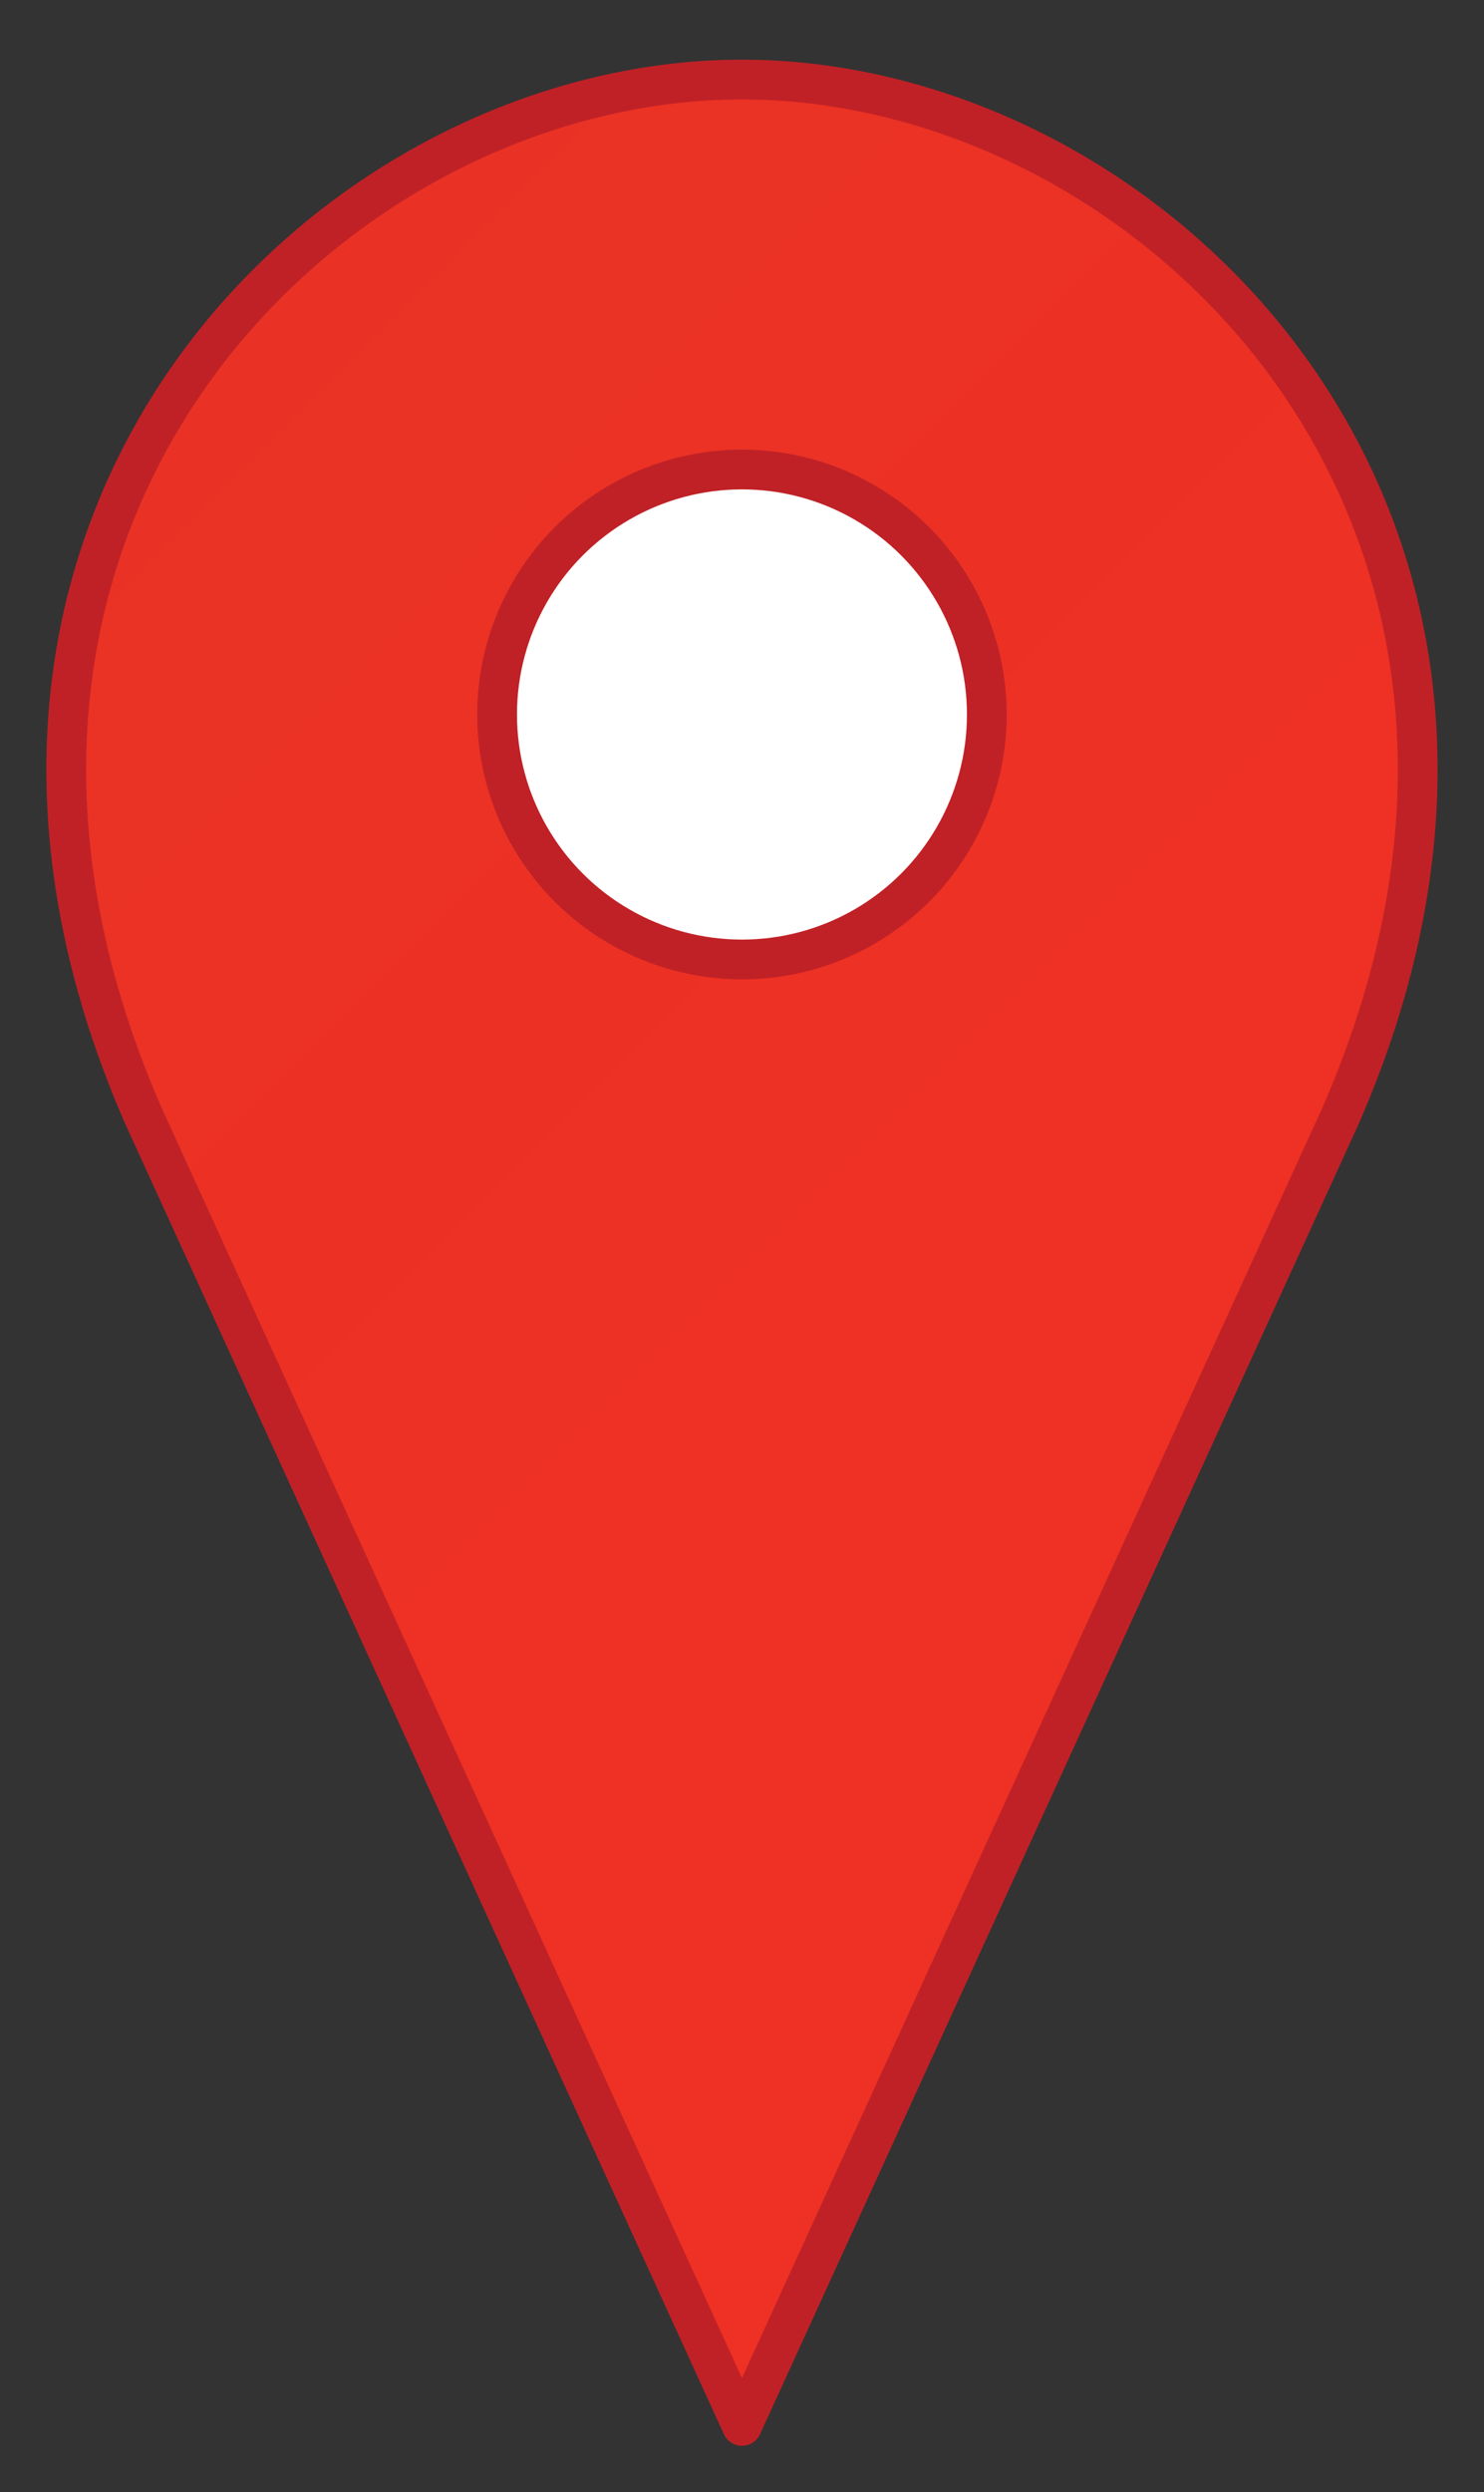 <?xml version="1.0" encoding="utf-8"?>
<!-- Generator: Adobe Illustrator 16.0.0, SVG Export Plug-In . SVG Version: 6.00 Build 0)  -->
<!DOCTYPE svg PUBLIC "-//W3C//DTD SVG 1.1//EN" "http://www.w3.org/Graphics/SVG/1.1/DTD/svg11.dtd">
<svg version="1.1" id="Layer_1" xmlns="http://www.w3.org/2000/svg" xmlns:xlink="http://www.w3.org/1999/xlink" x="0px" y="0px"
	 width="18.667px" height="31.333px" viewBox="0 0 18.667 31.333" enable-background="new 0 0 18.667 31.333" xml:space="preserve">
<rect x="0" y="0" width="18.667" height="31.333" fill="#333333" stroke="none"/>
<linearGradient id="SVGID_1_" gradientUnits="userSpaceOnUse" x1="1.107" y1="5.82" x2="17.56" y2="22.273">
	<stop  offset="0" style="stop-color:#E93225"/>
	<stop  offset="0.618" style="stop-color:#EE3124"/>
</linearGradient>
<path fill="url(#SVGID_1_)" stroke="#C02126" stroke-width="0.5" stroke-linecap="round" stroke-miterlimit="10" d="M9.333,30.5
	L1.802,14.025C-1.457,6.559,4.127,1,9.333,1 M9.333,30.5l7.531-16.475C20.124,6.559,14.54,1,9.333,1"/>
<circle fill="#FFFFFF" stroke="#C02126" stroke-width="0.5" stroke-miterlimit="10" cx="9.333" cy="8.983" r="3.08"/>
</svg>
